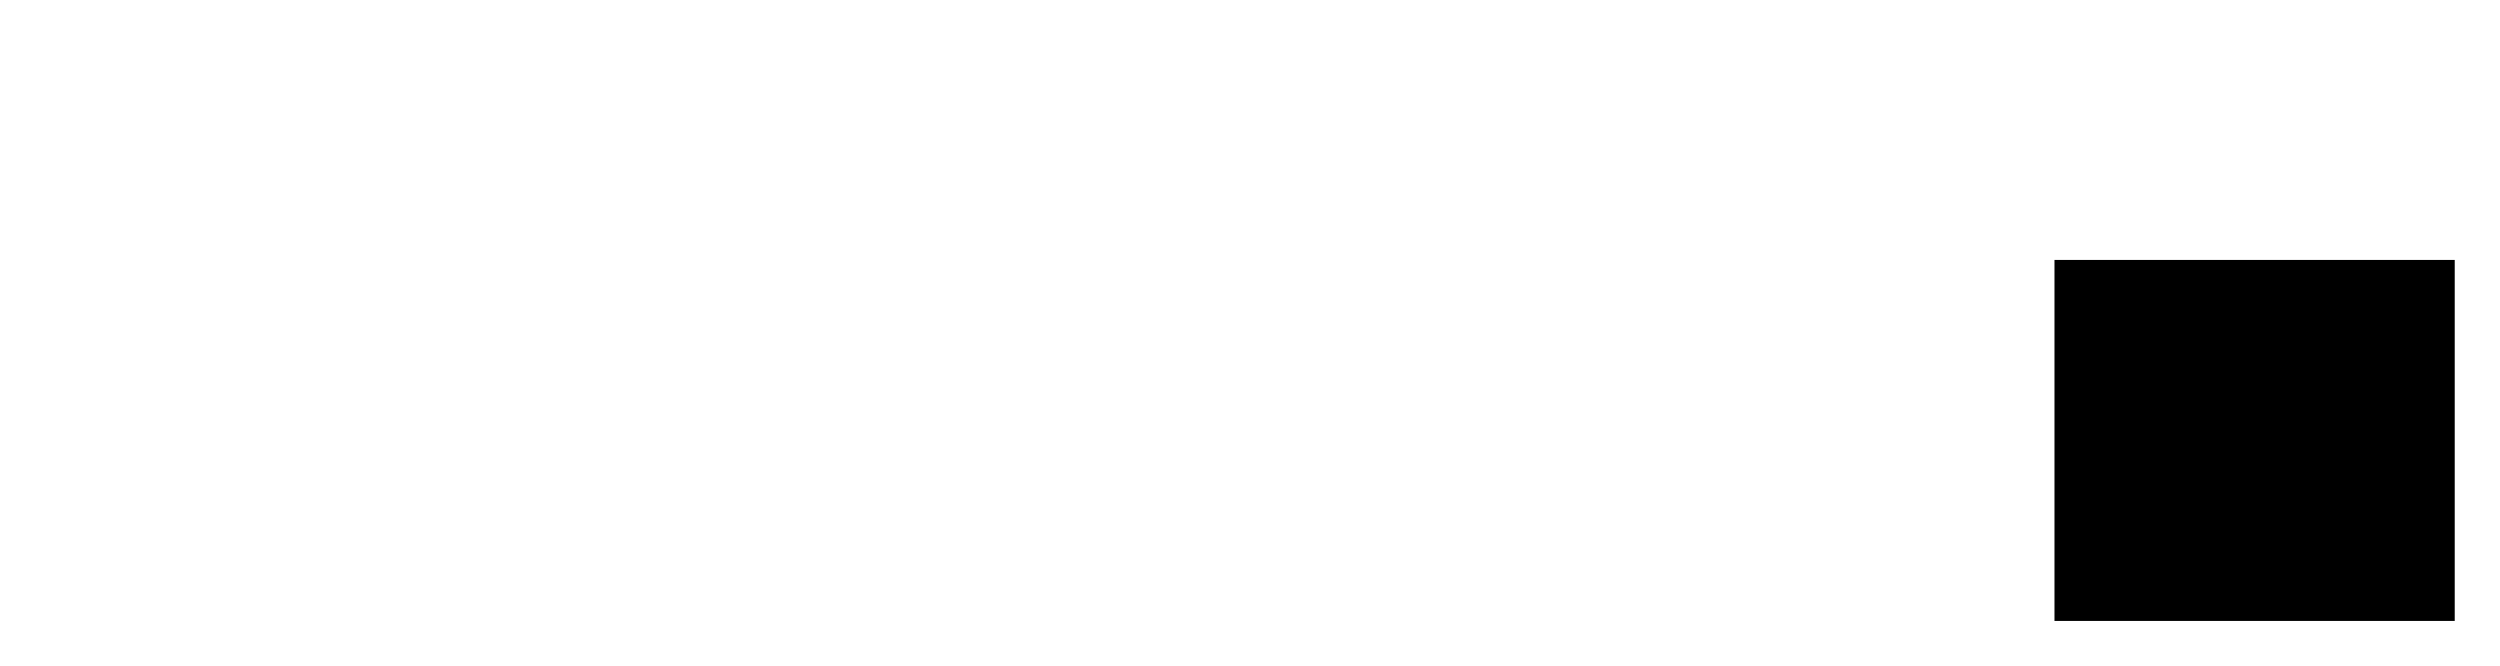 <?xml version="1.0" encoding="UTF-8"?>
<svg height="147.16" width="552.22" xmlns="http://www.w3.org/2000/svg">
 <g>
  <path style="fill:rgb(0,0,0);stroke:none;stroke-width:1.0;" d="M453.810 57.420 L542.220 57.420 L542.220 137.160 L453.810 137.160 ZM476.550 72.810 L470.460 94.020 L471.150 93.300 L471.780 92.640 L472.410 92.040 L473.010 91.500 L473.580 91.020 L474.120 90.630 L474.630 90.270 L475.110 90.000 L475.560 89.760 L476.040 89.550 L476.550 89.370 L477.030 89.250 L477.540 89.130 L478.080 89.040 L478.590 89.010 L479.130 88.980 L480.150 89.040 L481.110 89.190 L482.010 89.430 L482.820 89.760 L483.600 90.180 L484.260 90.690 L484.890 91.320 L485.460 92.040 L485.940 92.790 L486.360 93.600 L486.720 94.440 L487.020 95.310 L487.260 96.180 L487.410 97.110 L487.500 98.070 L487.560 99.030 L487.530 100.230 L487.440 101.370 L487.290 102.540 L487.110 103.650 L486.870 104.790 L486.570 105.870 L486.240 106.950 L485.820 108.030 L485.370 109.080 L484.860 110.100 L484.290 111.120 L483.660 112.140 L483.000 113.130 L482.280 114.090 L481.500 115.050 L480.660 115.980 L479.880 116.790 L479.100 117.540 L478.290 118.230 L477.480 118.860 L476.670 119.460 L475.830 120.000 L474.990 120.480 L474.120 120.930 L473.250 121.290 L472.350 121.650 L471.450 121.920 L470.520 122.160 L469.590 122.340 L468.660 122.460 L467.700 122.520 L466.740 122.550 L465.270 122.520 L463.800 122.340 L462.300 122.070 L460.770 121.710 L459.210 121.230 L457.650 120.630 L456.060 119.940 L454.470 119.160 L465.210 81.840 L465.390 81.210 L465.570 80.640 L465.690 80.100 L465.810 79.620 L465.900 79.200 L465.960 78.840 L465.990 78.510 L465.990 78.240 L465.960 77.820 L465.810 77.460 L465.600 77.160 L465.300 76.890 L465.030 76.740 L464.730 76.590 L464.400 76.470 L464.040 76.380 L463.650 76.320 L463.230 76.290 L462.300 76.290 L462.690 74.880 L474.420 72.810 L476.550 72.810 ZM463.050 119.490 L463.440 119.760 L463.860 119.970 L464.250 120.150 L464.610 120.300 L464.970 120.420 L465.330 120.480 L465.690 120.540 L466.020 120.570 L466.920 120.510 L467.730 120.360 L468.480 120.150 L469.170 119.820 L469.650 119.490 L470.160 119.100 L470.700 118.650 L471.210 118.140 L471.750 117.570 L472.260 116.940 L472.800 116.250 L473.370 115.500 L473.910 114.690 L474.420 113.850 L474.900 112.980 L475.380 112.050 L475.830 111.090 L476.250 110.070 L476.640 109.020 L477.030 107.940 L477.390 106.830 L477.690 105.720 L477.930 104.610 L478.140 103.530 L478.290 102.420 L478.410 101.310 L478.500 100.200 L478.500 98.520 L478.440 97.950 L478.350 97.410 L478.230 96.930 L478.080 96.450 L477.870 96.030 L477.660 95.670 L477.390 95.310 L477.090 95.010 L476.790 94.740 L476.490 94.530 L476.160 94.350 L475.830 94.200 L475.500 94.110 L475.140 94.020 L474.780 94.020 L474.180 94.050 L473.580 94.170 L473.040 94.350 L472.470 94.620 L471.960 94.950 L471.450 95.370 L470.970 95.850 L470.490 96.390 L470.190 96.840 L469.860 97.410 L469.530 98.070 L469.200 98.820 L468.870 99.690 L468.540 100.680 L468.180 101.790 L467.820 102.990 L463.050 119.490 ZM502.980 72.810 L503.490 72.840 L504.000 72.900 L504.510 73.020 L504.990 73.200 L505.410 73.410 L505.860 73.680 L506.250 73.980 L506.640 74.340 L507.000 74.730 L507.300 75.120 L507.540 75.540 L507.750 75.990 L507.930 76.470 L508.050 76.950 L508.110 77.460 L508.140 77.970 L508.110 78.510 L508.050 79.020 L507.930 79.500 L507.750 79.980 L507.540 80.430 L507.300 80.850 L506.970 81.240 L506.610 81.630 L506.250 81.990 L505.830 82.290 L505.410 82.560 L504.960 82.770 L504.480 82.950 L504.000 83.070 L503.490 83.130 L502.980 83.160 L502.440 83.130 L501.960 83.070 L501.480 82.950 L501.000 82.770 L500.580 82.560 L500.130 82.290 L499.740 81.990 L499.350 81.630 L498.990 81.240 L498.690 80.850 L498.420 80.430 L498.210 79.980 L498.060 79.500 L497.940 79.020 L497.850 78.510 L497.820 77.970 L497.850 77.460 L497.940 76.950 L498.030 76.470 L498.210 75.990 L498.420 75.540 L498.660 75.120 L498.990 74.730 L499.320 74.340 L499.710 73.980 L500.130 73.680 L500.550 73.410 L501.000 73.200 L501.450 73.020 L501.930 72.900 L502.440 72.840 L502.980 72.810 L502.980 72.810 ZM505.140 88.980 L497.940 113.970 L497.790 114.510 L497.670 114.960 L497.580 115.380 L497.490 115.770 L497.430 116.100 L497.370 116.370 L497.340 116.610 L497.340 116.790 L497.370 117.000 L497.430 117.180 L497.520 117.360 L497.670 117.510 L497.820 117.660 L497.970 117.780 L498.150 117.840 L498.330 117.840 L498.630 117.810 L498.930 117.720 L499.230 117.540 L499.530 117.330 L499.920 116.970 L500.340 116.550 L500.790 116.040 L501.270 115.500 L501.750 114.870 L502.260 114.180 L502.770 113.430 L503.310 112.620 L504.510 113.310 L503.850 114.420 L503.190 115.470 L502.500 116.460 L501.810 117.360 L501.120 118.200 L500.430 118.950 L499.740 119.640 L499.050 120.240 L498.330 120.780 L497.610 121.260 L496.890 121.650 L496.170 121.980 L495.450 122.250 L494.700 122.430 L493.980 122.520 L493.230 122.550 L492.660 122.550 L492.150 122.490 L491.640 122.370 L491.190 122.250 L490.740 122.070 L490.320 121.830 L489.930 121.590 L489.600 121.290 L489.270 120.960 L489.000 120.600 L488.760 120.210 L488.580 119.820 L488.430 119.400 L488.310 118.980 L488.250 118.500 L488.250 118.020 L488.280 117.330 L488.400 116.550 L488.580 115.680 L488.820 114.720 L493.710 97.920 L493.890 97.320 L494.040 96.780 L494.160 96.270 L494.250 95.790 L494.310 95.340 L494.370 94.950 L494.400 94.590 L494.430 94.260 L494.370 93.900 L494.250 93.540 L494.040 93.210 L493.770 92.880 L493.380 92.640 L492.960 92.430 L492.480 92.340 L491.940 92.280 L491.340 92.310 L490.650 92.340 L491.130 90.930 L503.040 88.980 L505.140 88.980 ZM519.990 72.810 L520.500 72.840 L521.010 72.900 L521.520 73.020 L522.000 73.200 L522.420 73.410 L522.870 73.680 L523.260 73.980 L523.650 74.340 L524.010 74.730 L524.310 75.120 L524.550 75.540 L524.760 75.990 L524.940 76.470 L525.060 76.950 L525.120 77.460 L525.150 77.970 L525.120 78.510 L525.060 79.020 L524.940 79.500 L524.760 79.980 L524.550 80.430 L524.310 80.850 L523.980 81.240 L523.620 81.630 L523.260 81.990 L522.840 82.290 L522.420 82.560 L521.970 82.770 L521.490 82.950 L521.010 83.070 L520.500 83.130 L519.990 83.160 L519.450 83.130 L518.970 83.070 L518.490 82.950 L518.010 82.770 L517.590 82.560 L517.140 82.290 L516.750 81.990 L516.360 81.630 L516.000 81.240 L515.700 80.850 L515.430 80.430 L515.220 79.980 L515.070 79.500 L514.950 79.020 L514.860 78.510 L514.830 77.970 L514.860 77.460 L514.950 76.950 L515.040 76.470 L515.220 75.990 L515.430 75.540 L515.670 75.120 L516.000 74.730 L516.330 74.340 L516.720 73.980 L517.140 73.680 L517.560 73.410 L518.010 73.200 L518.460 73.020 L518.940 72.900 L519.450 72.840 L519.990 72.810 L519.990 72.810 ZM522.150 88.980 L514.950 113.970 L514.800 114.510 L514.680 114.960 L514.590 115.380 L514.500 115.770 L514.440 116.100 L514.380 116.370 L514.350 116.610 L514.350 116.790 L514.380 117.000 L514.440 117.180 L514.530 117.360 L514.680 117.510 L514.830 117.660 L514.980 117.780 L515.160 117.840 L515.340 117.840 L515.640 117.810 L515.940 117.720 L516.240 117.540 L516.540 117.330 L516.930 116.970 L517.350 116.550 L517.800 116.040 L518.280 115.500 L518.760 114.870 L519.270 114.180 L519.780 113.430 L520.320 112.620 L521.520 113.310 L520.860 114.420 L520.200 115.470 L519.510 116.460 L518.820 117.360 L518.130 118.200 L517.440 118.950 L516.750 119.640 L516.060 120.240 L515.340 120.780 L514.620 121.260 L513.900 121.650 L513.180 121.980 L512.460 122.250 L511.710 122.430 L510.990 122.520 L510.240 122.550 L509.670 122.550 L509.160 122.490 L508.650 122.370 L508.200 122.250 L507.750 122.070 L507.330 121.830 L506.940 121.590 L506.610 121.290 L506.280 120.960 L506.010 120.600 L505.770 120.210 L505.590 119.820 L505.440 119.400 L505.320 118.980 L505.260 118.500 L505.260 118.020 L505.290 117.330 L505.410 116.550 L505.590 115.680 L505.830 114.720 L510.720 97.920 L510.900 97.320 L511.050 96.780 L511.170 96.270 L511.260 95.790 L511.320 95.340 L511.380 94.950 L511.410 94.590 L511.440 94.260 L511.380 93.900 L511.260 93.540 L511.050 93.210 L510.780 92.880 L510.390 92.640 L509.970 92.430 L509.490 92.340 L508.950 92.280 L508.350 92.310 L507.660 92.340 L508.140 90.930 L520.050 88.980 L522.150 88.980 ZM537.030 72.810 L537.570 72.840 L538.080 72.900 L538.560 73.020 L539.040 73.200 L539.490 73.410 L539.910 73.680 L540.330 73.980 L540.720 74.340 L541.080 74.730 L541.380 75.150 L541.620 75.570 L541.860 76.050 L542.010 76.500 L542.130 77.010 L542.190 77.520 L542.220 78.060 L542.190 78.570 L542.130 79.080 L542.010 79.590 L541.830 80.040 L541.620 80.490 L541.380 80.940 L541.050 81.330 L540.690 81.720 L540.300 82.080 L539.880 82.410 L539.460 82.650 L539.010 82.890 L538.530 83.040 L538.050 83.160 L537.540 83.220 L537.030 83.250 L536.490 83.220 L535.980 83.160 L535.470 83.040 L535.020 82.890 L534.540 82.650 L534.120 82.410 L533.700 82.080 L533.310 81.720 L532.950 81.330 L532.650 80.940 L532.380 80.490 L532.170 80.040 L531.990 79.590 L531.870 79.080 L531.810 78.570 L531.780 78.060 L531.810 77.520 L531.870 77.010 L531.990 76.500 L532.170 76.050 L532.380 75.570 L532.650 75.150 L532.950 74.730 L533.310 74.340 L533.700 73.980 L534.120 73.680 L534.540 73.410 L535.020 73.200 L535.470 73.020 L535.980 72.900 L536.490 72.840 L537.030 72.810 L537.030 72.810 ZM539.970 88.980 L532.500 116.640 L531.900 118.710 L531.300 120.660 L530.670 122.520 L530.040 124.230 L529.380 125.850 L528.690 127.380 L528.000 128.760 L527.280 130.050 L526.770 130.890 L526.200 131.670 L525.600 132.390 L524.940 133.080 L524.250 133.710 L523.530 134.310 L522.750 134.820 L521.910 135.300 L521.070 135.720 L520.230 136.110 L519.390 136.410 L518.520 136.650 L517.650 136.860 L516.780 137.010 L515.910 137.100 L515.010 137.130 L514.290 137.100 L513.630 137.040 L513.030 136.950 L512.460 136.830 L511.920 136.650 L511.440 136.470 L511.020 136.230 L510.630 135.960 L510.300 135.660 L510.030 135.360 L509.760 135.030 L509.580 134.730 L509.400 134.370 L509.310 134.040 L509.250 133.680 L509.220 133.320 L509.220 132.960 L509.280 132.600 L509.370 132.270 L509.520 131.940 L509.670 131.610 L509.880 131.280 L510.120 130.980 L510.390 130.710 L510.690 130.440 L511.020 130.200 L511.380 129.990 L511.740 129.840 L512.130 129.720 L512.520 129.630 L512.940 129.570 L513.390 129.570 L514.050 129.600 L514.650 129.750 L515.160 129.990 L515.610 130.320 L515.970 130.710 L516.210 131.130 L516.360 131.610 L516.420 132.120 L516.360 132.630 L516.180 133.140 L515.880 133.650 L515.460 134.160 L515.310 134.370 L515.190 134.520 L515.100 134.670 L515.070 134.790 L515.130 135.030 L515.310 135.240 L515.610 135.390 L516.000 135.420 L516.390 135.390 L516.750 135.330 L517.110 135.180 L517.440 135.000 L517.770 134.730 L518.070 134.430 L518.370 134.070 L518.670 133.680 L518.760 133.500 L518.880 133.290 L519.000 133.020 L519.120 132.690 L519.270 132.330 L519.420 131.910 L519.570 131.430 L519.750 130.920 L519.930 130.350 L520.110 129.720 L520.290 129.060 L520.500 128.340 L520.710 127.560 L520.950 126.750 L521.160 125.880 L521.400 124.950 L528.570 97.890 L528.780 97.200 L528.930 96.570 L529.050 96.000 L529.170 95.520 L529.260 95.100 L529.320 94.740 L529.350 94.440 L529.350 94.230 L529.320 93.870 L529.170 93.540 L528.930 93.210 L528.600 92.880 L528.180 92.580 L527.700 92.400 L527.160 92.250 L526.560 92.220 L526.110 92.220 L525.630 92.250 L526.020 90.930 L537.870 88.980 L539.970 88.980 "/>
 </g>
</svg>
